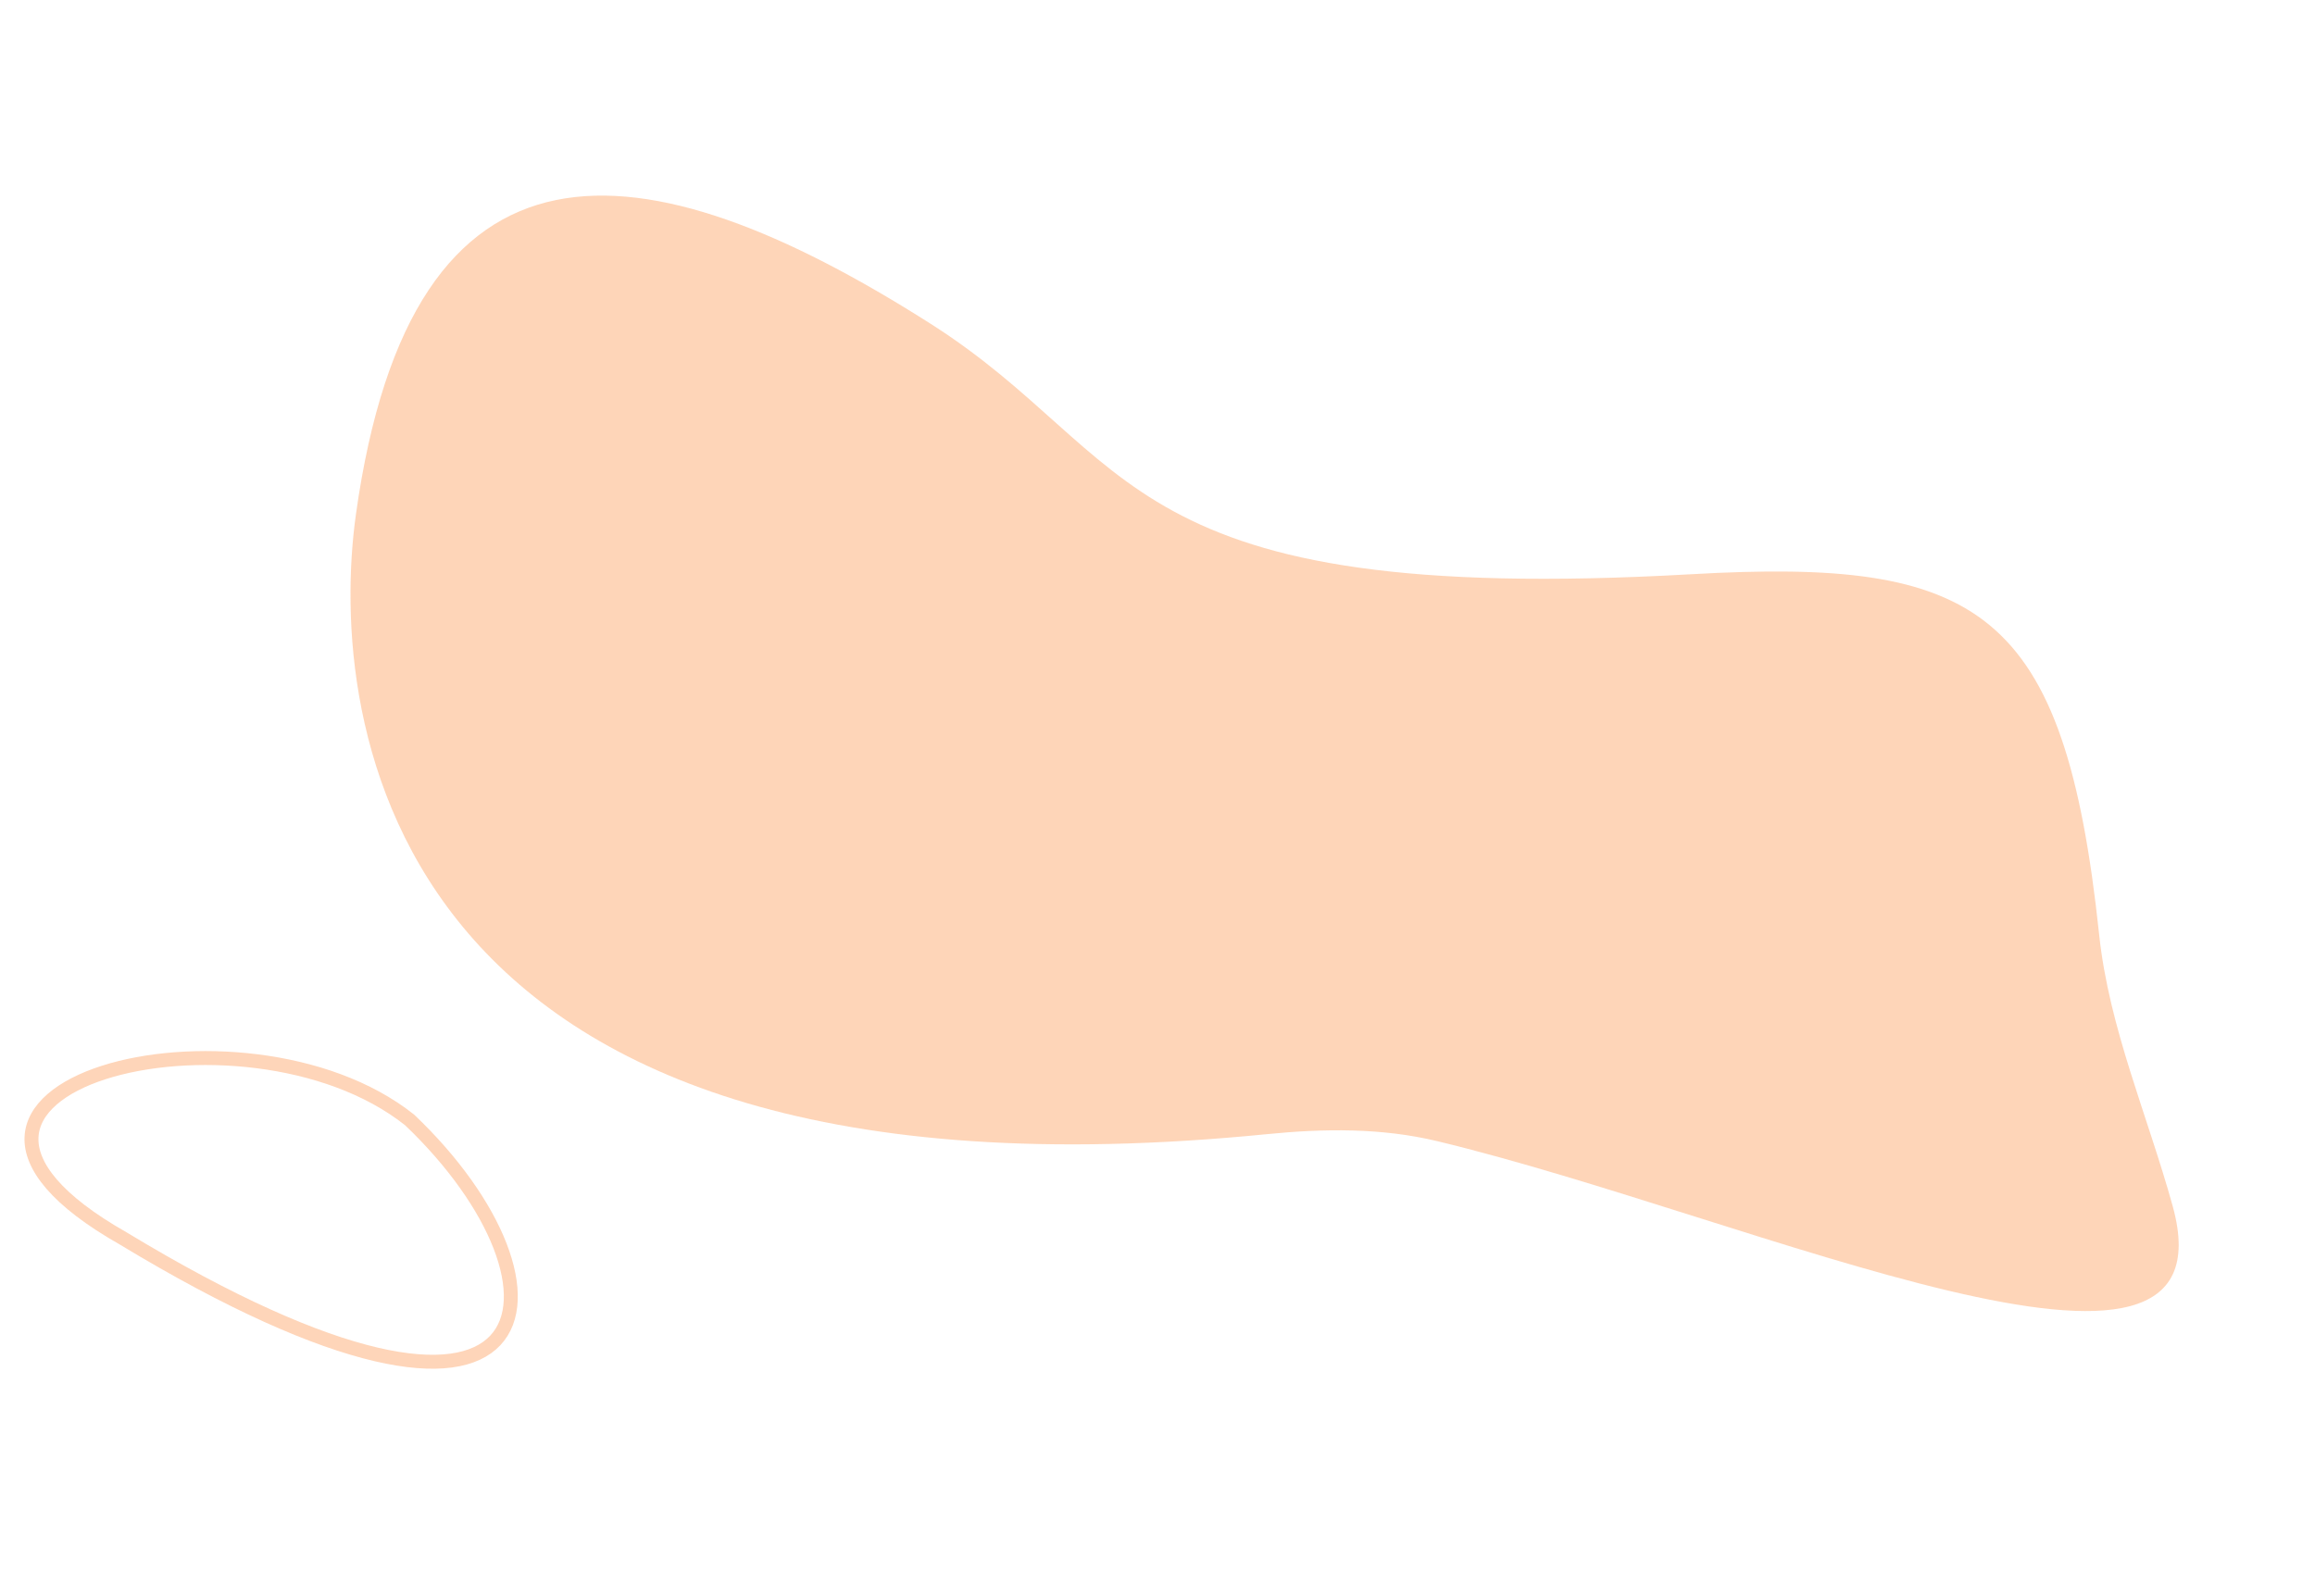 <svg width="332" height="229" viewBox="0 0 332 229" fill="none" xmlns="http://www.w3.org/2000/svg">
<path d="M17.643 177.641C79.998 215.387 83.925 184.64 58.748 160.658C34.883 141.674 -20.736 155.839 17.643 177.641Z" stroke="#FED5B9" stroke-width="2"/>
<path d="M311.599 173.047C320.923 206.833 251.559 174.625 206.108 163.697C198.122 161.777 189.867 161.882 181.694 162.695C54.653 175.33 46.964 103.008 51.041 73.813C59.068 16.336 92.062 20.108 133.442 46.432C163.54 65.579 159.941 87.063 242.506 82.376C283.773 80.033 296.069 87.065 301.05 134.112C302.467 147.487 308.02 160.082 311.599 173.047Z" fill="#FB781C" fill-opacity="0.31"/>
</svg>
